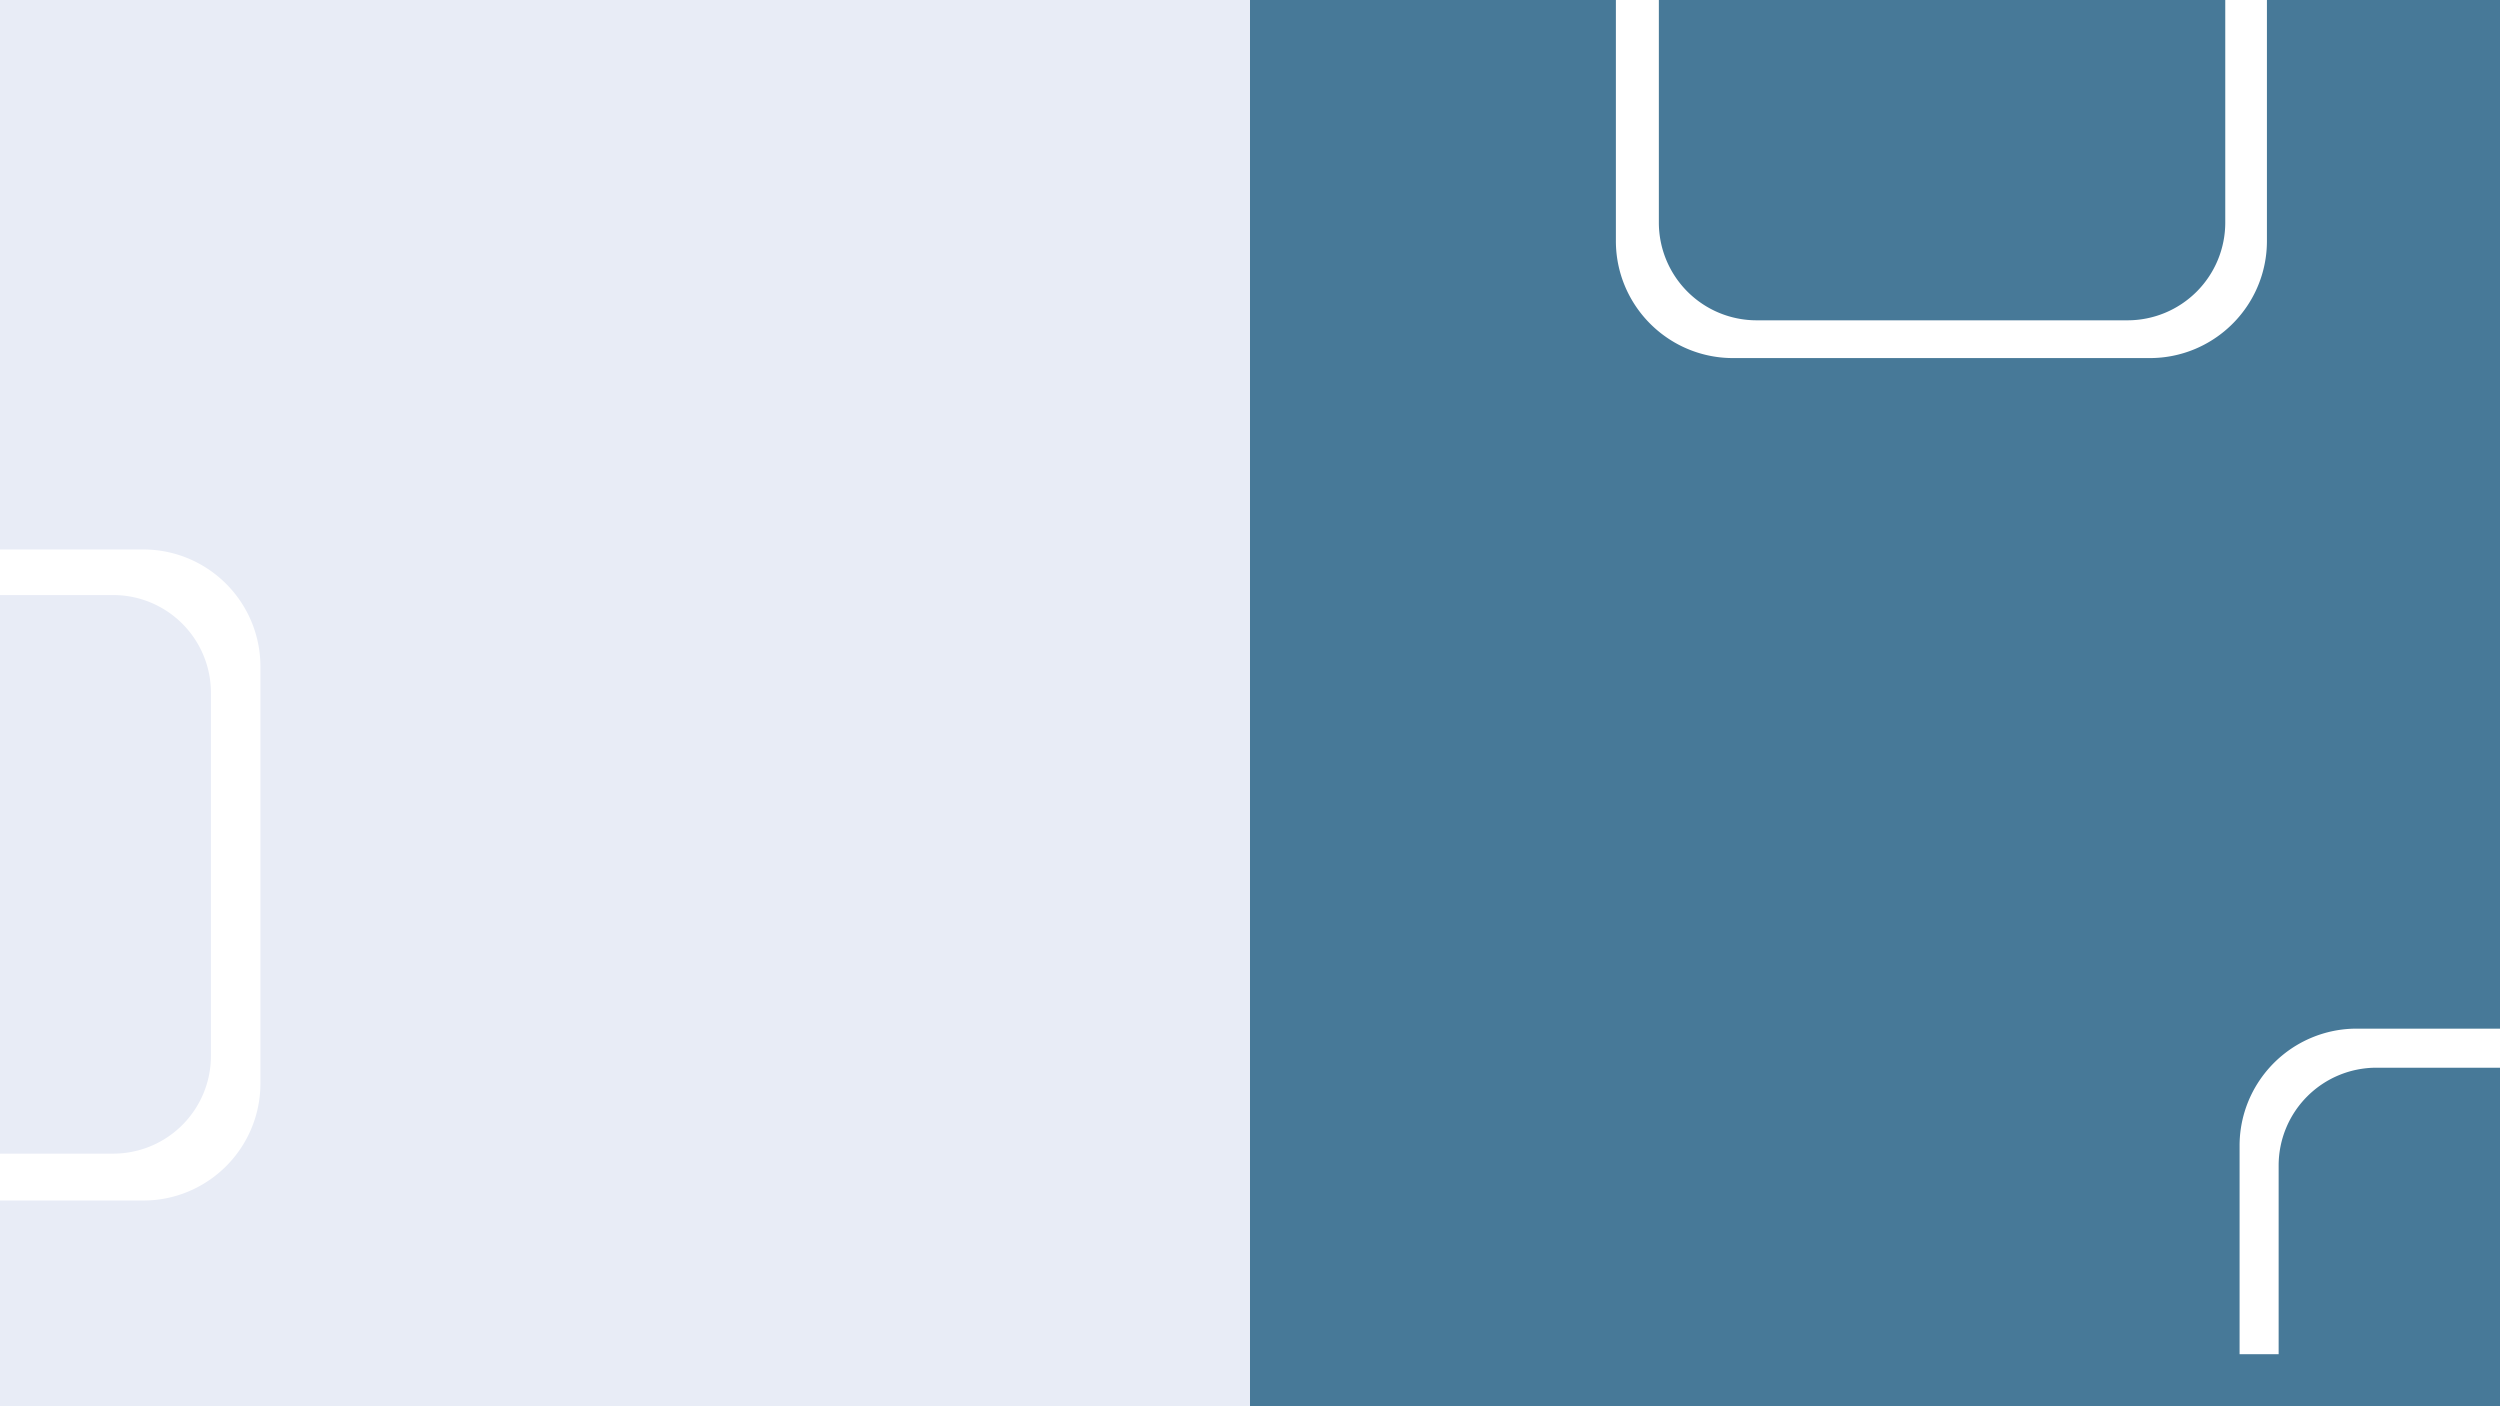 <svg xmlns="http://www.w3.org/2000/svg" xmlns:xlink="http://www.w3.org/1999/xlink" width="1920" height="1080" viewBox="0 0 1920 1080"><defs><style>.a{clip-path:url(#h);}.b{fill:#477998;}.c{fill:#fff;}.d{fill:#e8ecf6;}.e{filter:url(#e);}.f{filter:url(#c);}.g{filter:url(#a);}</style><filter id="a" x="1720" y="790" width="200" height="250" filterUnits="userSpaceOnUse"><feOffset input="SourceAlpha"/><feGaussianBlur result="b"/><feFlood flood-opacity="0.051"/><feComposite operator="in" in2="b"/></filter><filter id="c" x="1241" y="-0.001" width="500" height="275.001" filterUnits="userSpaceOnUse"><feOffset input="SourceAlpha"/><feGaussianBlur result="d"/><feFlood flood-opacity="0.051"/><feComposite operator="in" in2="d"/></filter><filter id="e" x="-0.001" y="422" width="200.001" height="500" filterUnits="userSpaceOnUse"><feOffset input="SourceAlpha"/><feGaussianBlur result="f"/><feFlood flood-color="#555" flood-opacity="0.161"/><feComposite operator="in" in2="f"/></filter><clipPath id="h"><rect width="1920" height="1080"/></clipPath></defs><g id="g" class="a"><rect class="d" width="1920" height="1080"/><rect class="b" width="960" height="1080" transform="translate(960)"/><g class="g" transform="matrix(1, 0, 0, 1, 0, 0)"><path class="c" d="M30,250H0V90A89.58,89.58,0,0,1,15.371,39.68a90.264,90.264,0,0,1,39.6-32.608A89.435,89.435,0,0,1,90,0H200V30H105a75.086,75.086,0,0,0-75,75Z" transform="translate(1720 790)"/></g><g class="f" transform="matrix(1, 0, 0, 1, 0, 0)"><path class="c" d="M410,275H90A89.58,89.58,0,0,1,39.68,259.63a90.263,90.263,0,0,1-32.608-39.6A89.436,89.436,0,0,1,0,185V0H33V171a75.085,75.085,0,0,0,75,75H393a75.085,75.085,0,0,0,75-75V0h32V185a89.578,89.578,0,0,1-15.371,50.32,90.264,90.264,0,0,1-39.6,32.608A89.435,89.435,0,0,1,410,275Z" transform="translate(1241)"/></g><g class="e" transform="matrix(1, 0, 0, 1, 0, 0)"><path class="c" d="M110,500H0V464H87a75.085,75.085,0,0,0,75-75V110A75.085,75.085,0,0,0,87,35H0V0H110a89.579,89.579,0,0,1,50.32,15.371,90.264,90.264,0,0,1,32.607,39.6A89.437,89.437,0,0,1,200,90V410a89.579,89.579,0,0,1-15.371,50.32,90.264,90.264,0,0,1-39.6,32.608A89.436,89.436,0,0,1,110,500Z" transform="translate(0 422)"/></g></g></svg>